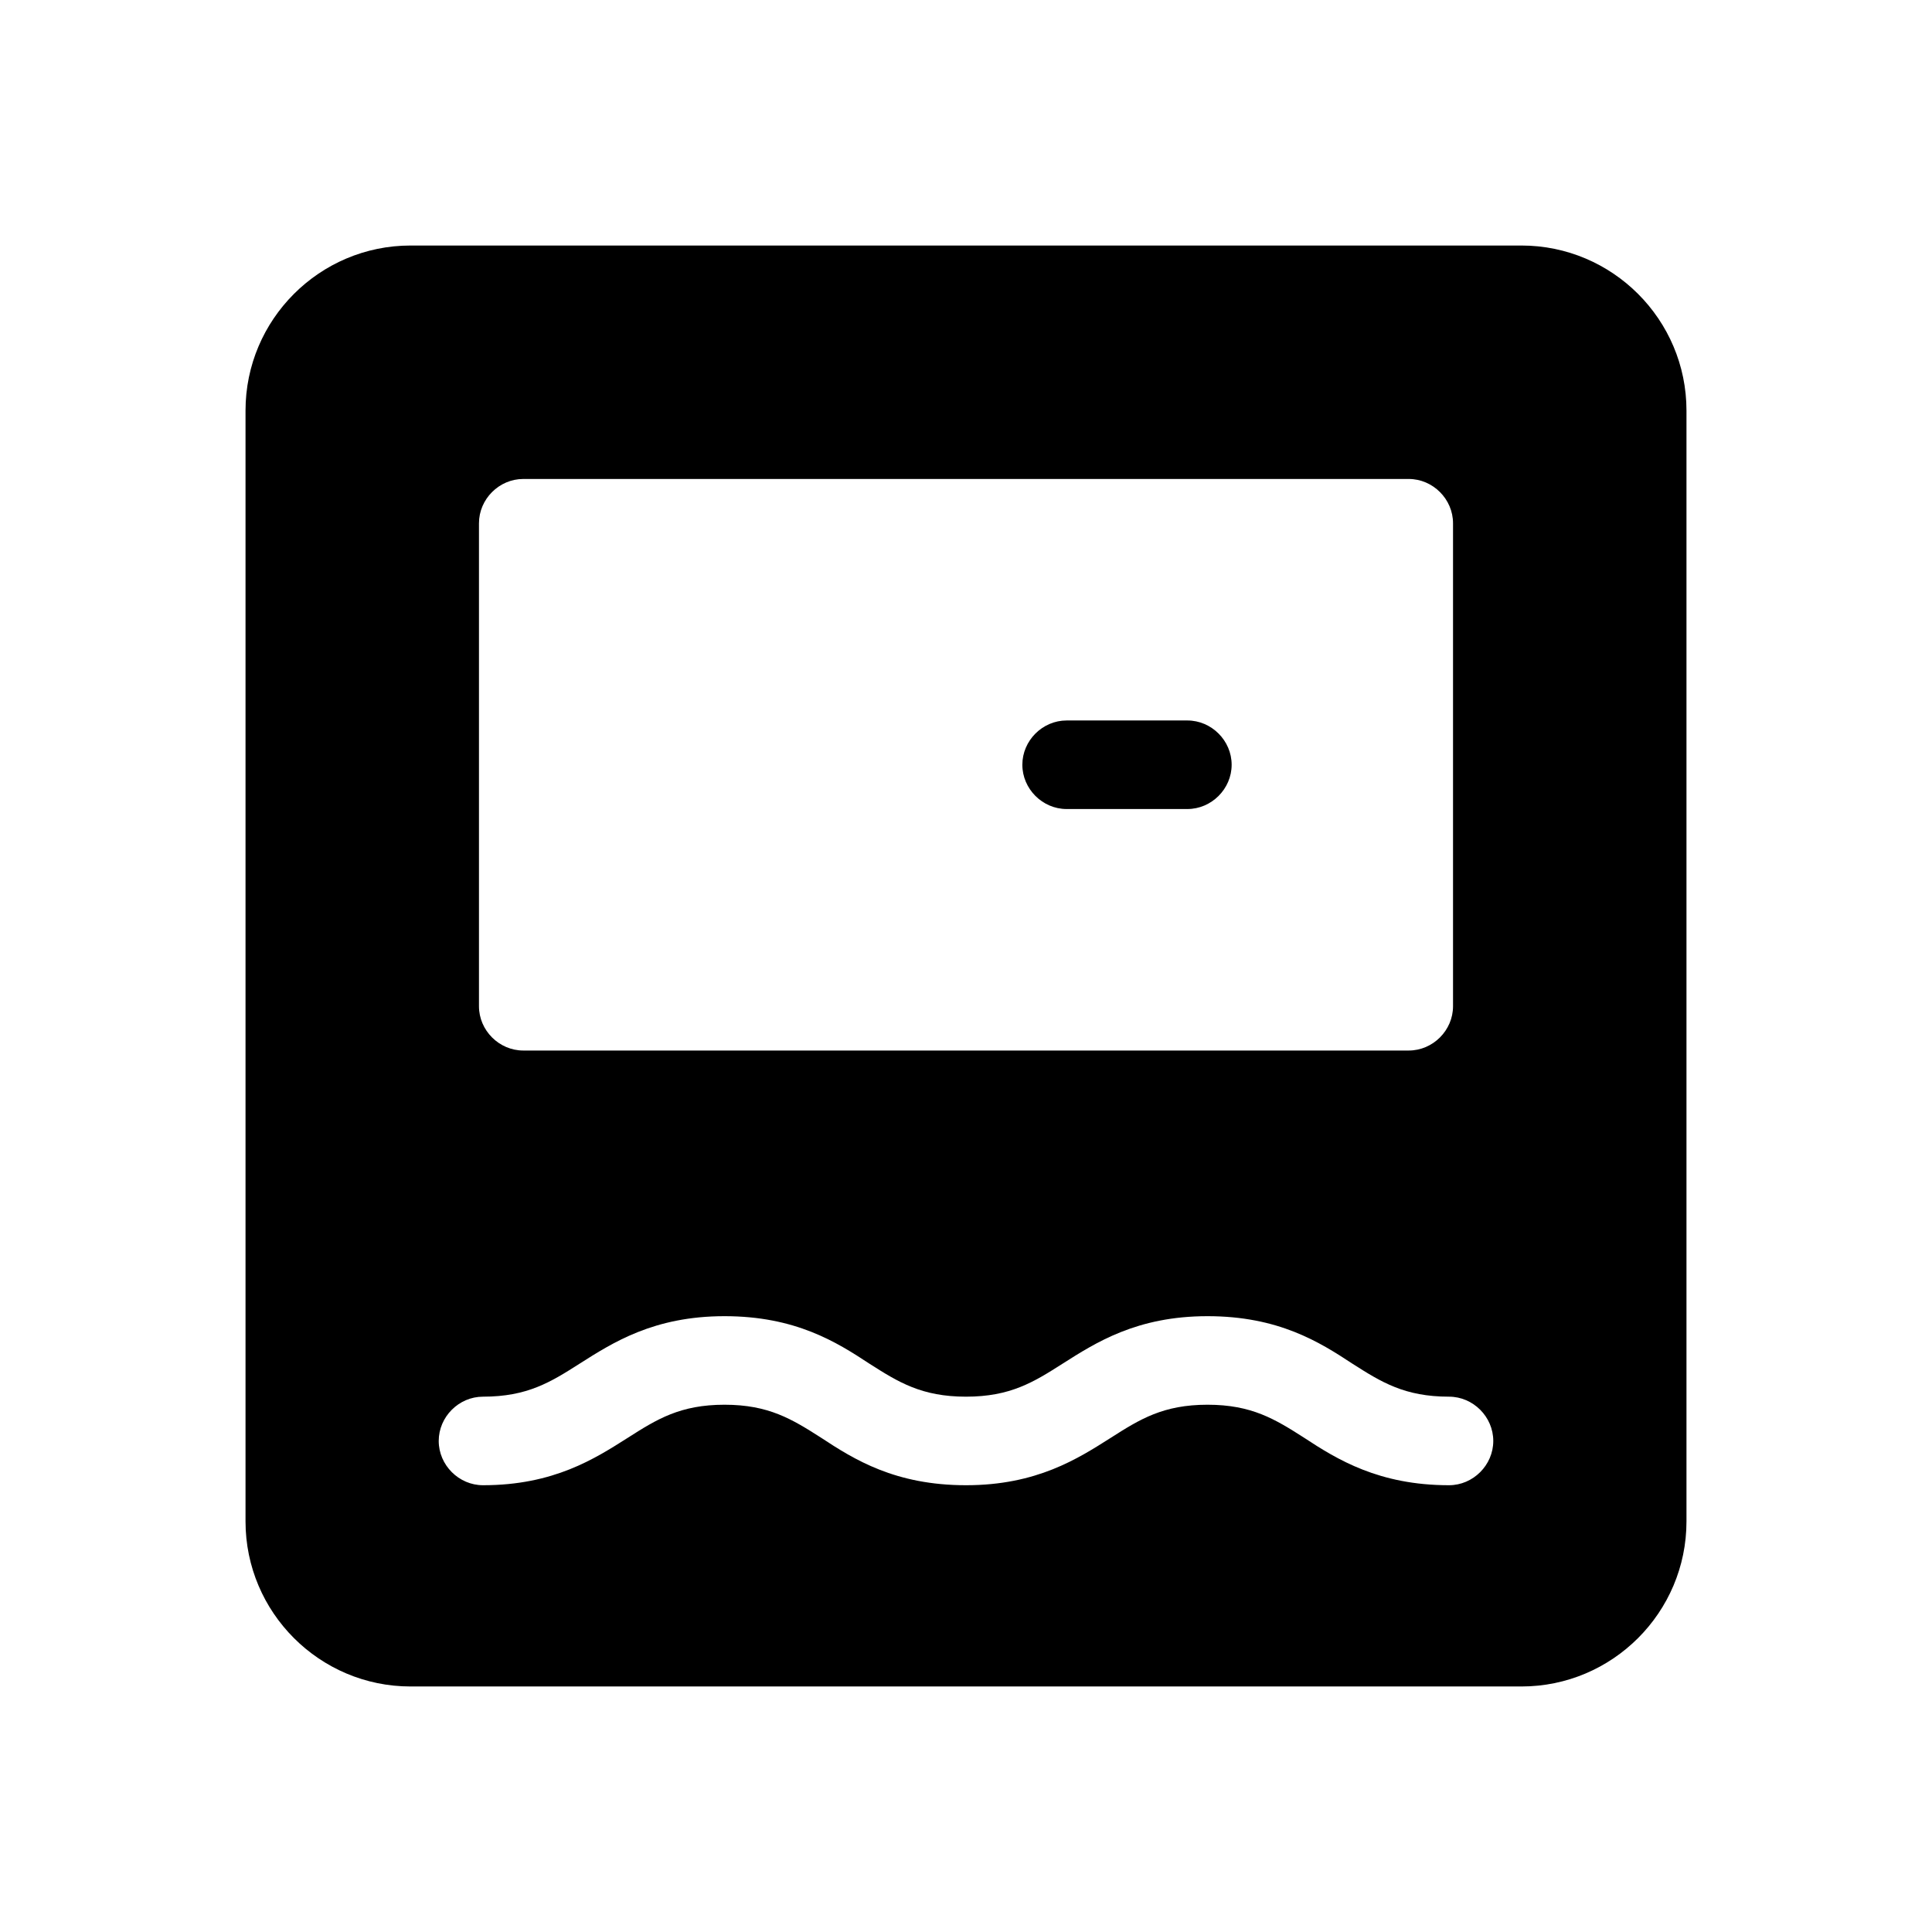 <?xml version="1.0" encoding="UTF-8"?>
<svg id="TF" xmlns="http://www.w3.org/2000/svg" viewBox="0 0 24 24">
  <path d="M13.25,10.05h1.5c.3,0,.55-.25.55-.55s-.25-.55-.55-.55h-1.5c-.3,0-.55.25-.55.55s.25.55.55.55Z" style="fill: #000; stroke-width: 0px;"/>
  <path d="M18.9,3.05H5.1c-1.13,0-2.05.92-2.05,2.05v13.8c0,1.13.92,2.05,2.05,2.05h13.8c1.13,0,2.05-.92,2.05-2.05V5.1c0-1.13-.92-2.05-2.05-2.05ZM5.95,6.5c0-.3.25-.55.55-.55h11c.3,0,.55.25.55.55v6c0,.3-.25.55-.55.55H6.5c-.3,0-.55-.25-.55-.55v-6ZM18,18.45c-.87,0-1.39-.32-1.8-.59-.36-.23-.65-.41-1.2-.41s-.84.18-1.2.41c-.41.26-.92.59-1.8.59s-1.39-.32-1.8-.59c-.36-.23-.65-.41-1.2-.41s-.84.18-1.2.41c-.41.26-.92.59-1.8.59-.3,0-.55-.25-.55-.55s.25-.55.55-.55c.55,0,.84-.18,1.2-.41.41-.26.92-.59,1.8-.59s1.39.32,1.8.59c.36.23.65.41,1.2.41s.84-.18,1.2-.41c.41-.26.92-.59,1.8-.59s1.39.32,1.8.59c.36.23.65.41,1.2.41.3,0,.55.25.55.55s-.25.55-.55.55Z" style="fill: #000; stroke-width: 0px;"/>
</svg>